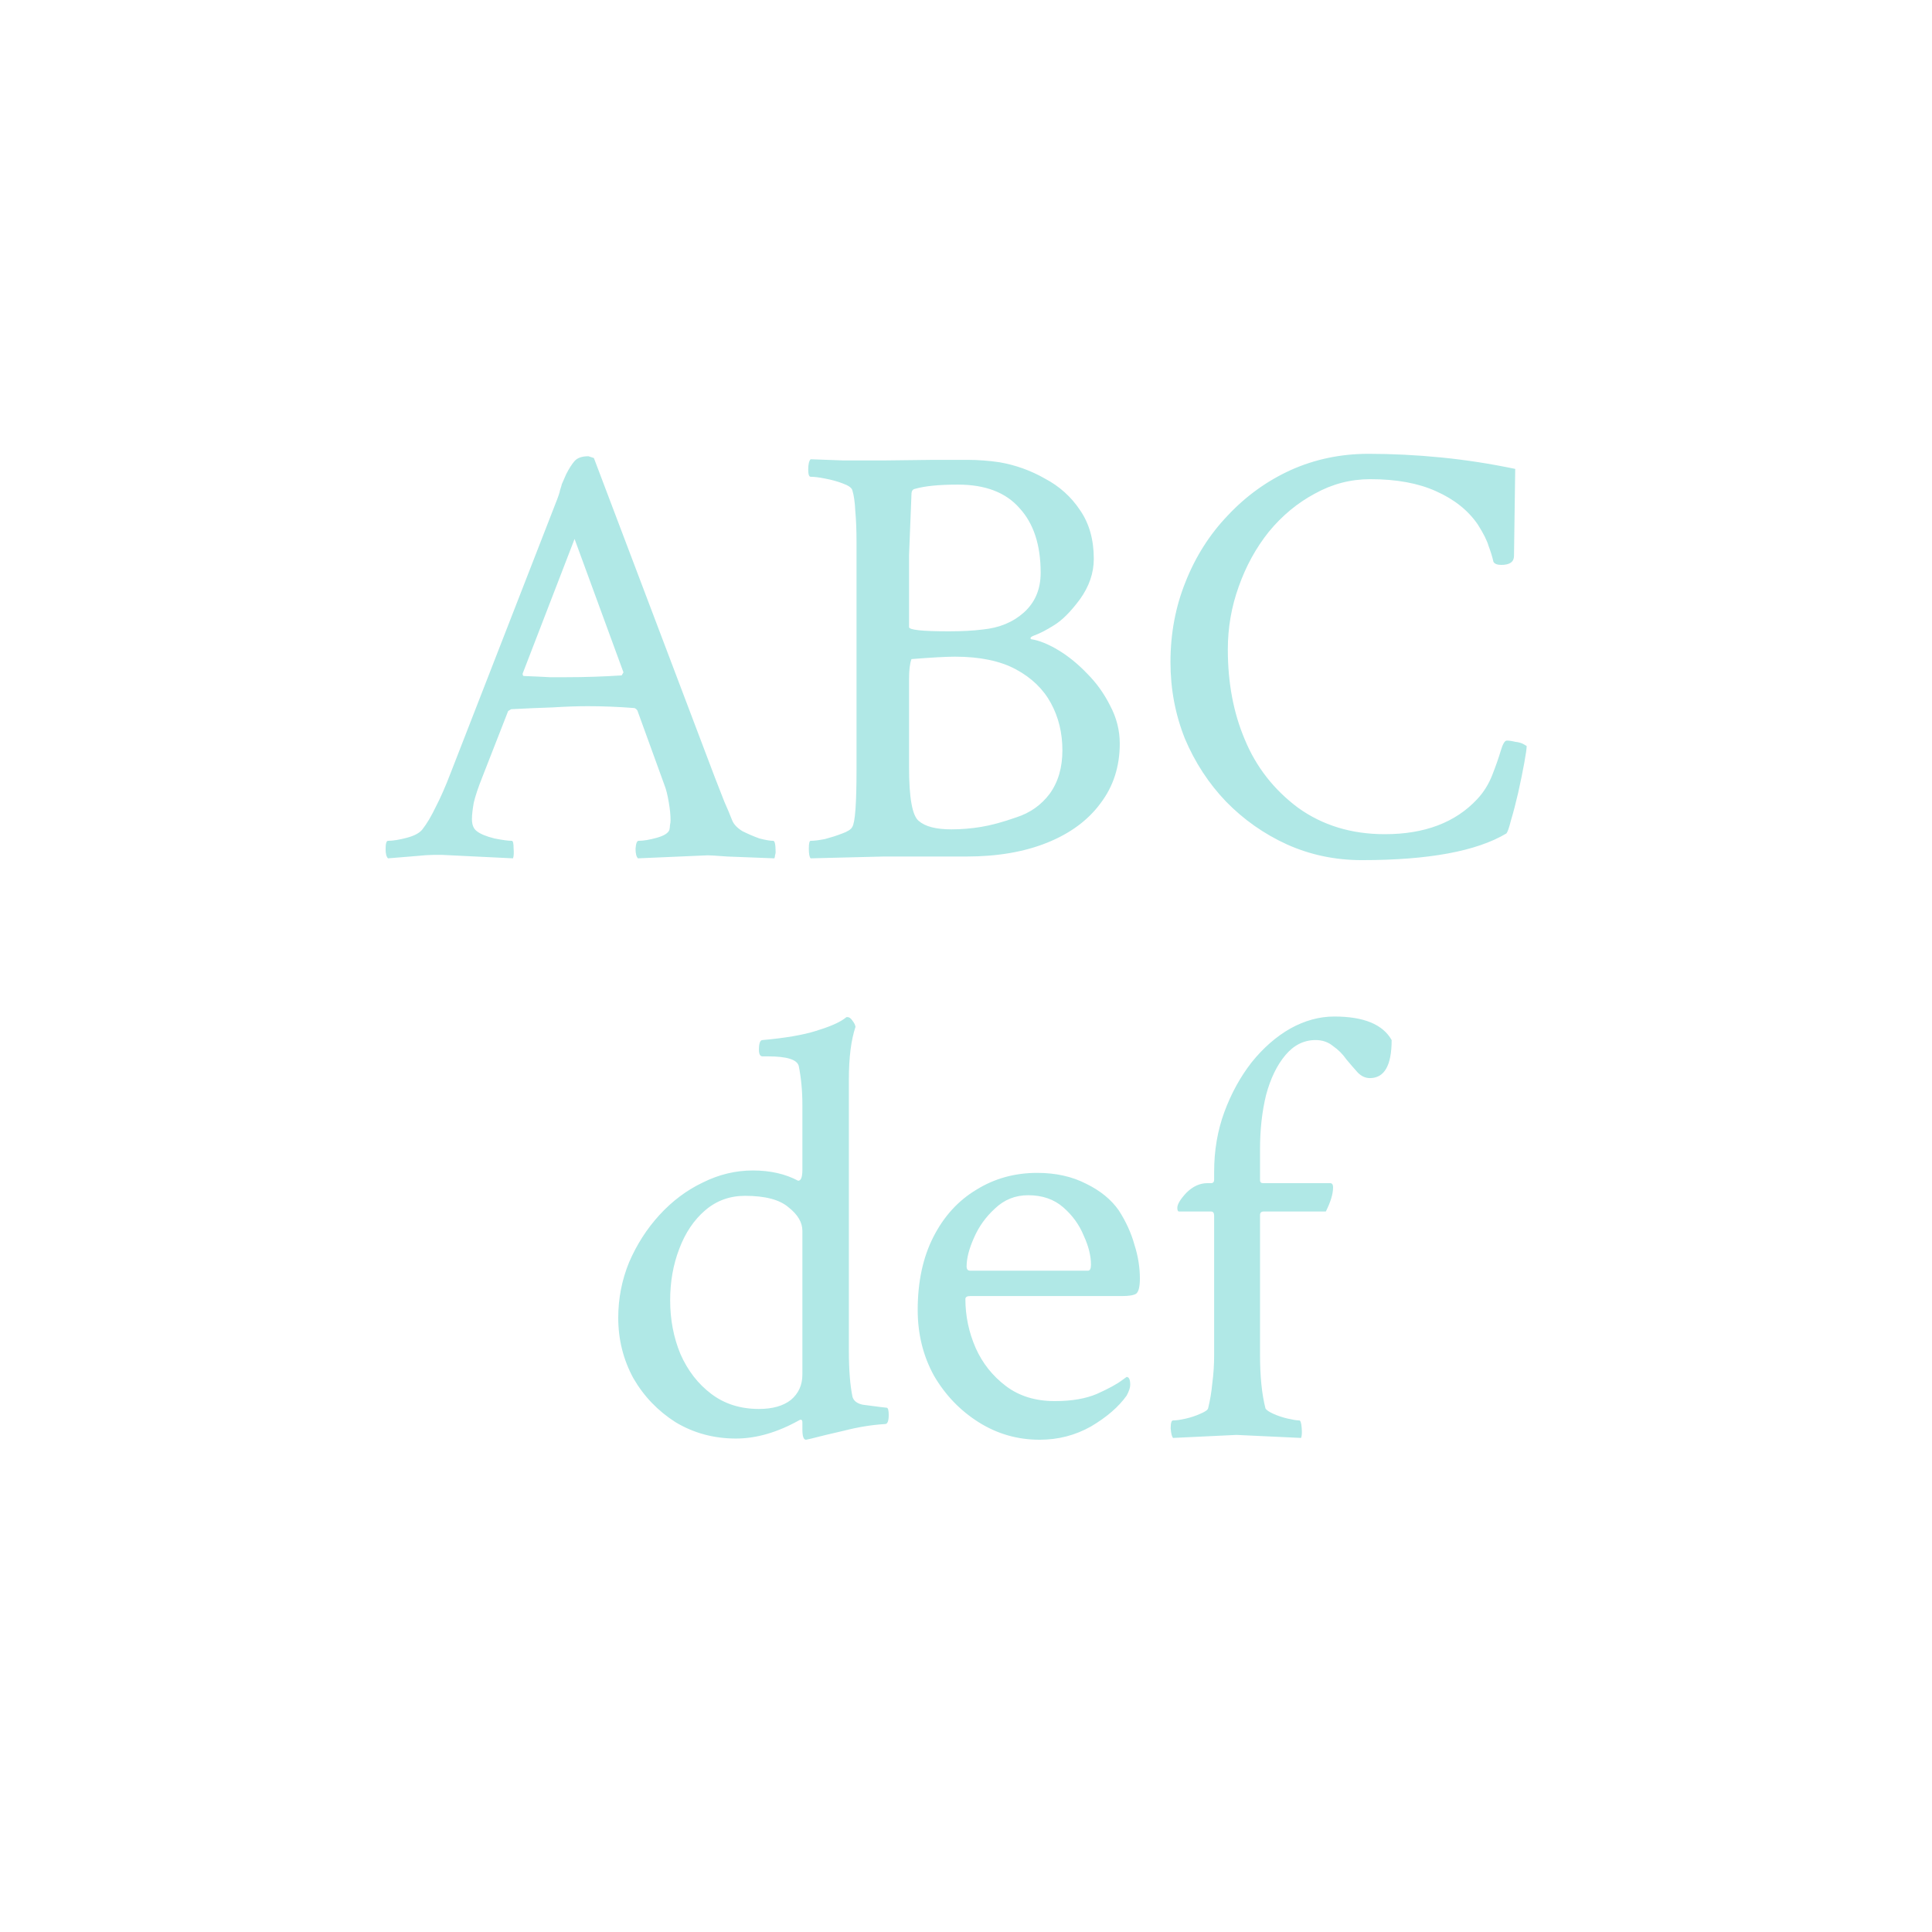 <svg width="150" height="150" viewBox="0 0 150 150" fill="none" xmlns="http://www.w3.org/2000/svg">
<path d="M30.125 66.641C30 66.516 29.938 66.281 29.938 65.938C29.938 65.5 30 65.281 30.125 65.281C30.5 65.281 30.984 65.203 31.578 65.047C32.172 64.891 32.578 64.672 32.797 64.391C33.141 63.953 33.484 63.375 33.828 62.656C34.203 61.938 34.594 61.047 35 59.984L43.156 39.031C43.344 38.562 43.453 38.234 43.484 38.047C43.547 37.859 43.594 37.703 43.625 37.578C43.688 37.422 43.797 37.172 43.953 36.828C44.172 36.391 44.391 36.047 44.609 35.797C44.828 35.547 45.188 35.422 45.688 35.422L46.109 35.562L55.484 60.312C55.766 61.031 56.016 61.672 56.234 62.234C56.484 62.797 56.688 63.281 56.844 63.688C56.969 64 57.234 64.281 57.641 64.531C58.078 64.75 58.516 64.938 58.953 65.094C59.422 65.219 59.781 65.281 60.031 65.281C60.156 65.281 60.219 65.578 60.219 66.172C60.219 66.234 60.203 66.312 60.172 66.406C60.172 66.469 60.156 66.547 60.125 66.641C58.562 66.578 57.344 66.531 56.469 66.5C55.625 66.438 55.125 66.406 54.969 66.406L49.531 66.641C49.406 66.516 49.344 66.266 49.344 65.891C49.375 65.484 49.453 65.281 49.578 65.281C49.953 65.281 50.422 65.203 50.984 65.047C51.547 64.891 51.875 64.688 51.969 64.438C52 64.312 52.016 64.188 52.016 64.062C52.047 63.938 52.062 63.812 52.062 63.688C52.062 63.281 52.016 62.812 51.922 62.281C51.828 61.719 51.719 61.281 51.594 60.969L49.484 55.156C49.391 55.031 49.297 54.969 49.203 54.969C47.984 54.875 46.797 54.828 45.641 54.828C44.828 54.828 43.922 54.859 42.922 54.922C41.953 54.953 40.875 55 39.688 55.062L39.453 55.203L37.438 60.359C37.125 61.141 36.906 61.797 36.781 62.328C36.688 62.859 36.641 63.281 36.641 63.594C36.641 64.031 36.766 64.344 37.016 64.531C37.297 64.75 37.75 64.938 38.375 65.094C39 65.219 39.453 65.281 39.734 65.281C39.828 65.281 39.875 65.469 39.875 65.844C39.906 66.219 39.891 66.484 39.828 66.641L35 66.406C34.125 66.344 33.266 66.359 32.422 66.453C31.609 66.516 30.844 66.578 30.125 66.641ZM44 52.578C45.406 52.578 46.828 52.531 48.266 52.438L48.406 52.203L44.609 41.844L40.578 52.297C40.578 52.422 40.609 52.484 40.672 52.484C41.484 52.516 42.156 52.547 42.688 52.578C43.25 52.578 43.688 52.578 44 52.578ZM62.938 66.641C62.844 66.547 62.797 66.297 62.797 65.891C62.797 65.484 62.844 65.281 62.938 65.281C63.219 65.281 63.594 65.234 64.062 65.141C64.531 65.016 64.969 64.875 65.375 64.719C65.812 64.562 66.078 64.391 66.172 64.203C66.391 63.859 66.5 62.391 66.5 59.797V42.078C66.5 41.172 66.469 40.375 66.406 39.688C66.375 39 66.297 38.453 66.172 38.047C66.109 37.859 65.859 37.688 65.422 37.531C65.016 37.375 64.562 37.25 64.062 37.156C63.594 37.062 63.219 37.016 62.938 37.016C62.812 37.016 62.75 36.828 62.75 36.453C62.75 36.047 62.812 35.781 62.938 35.656C63.75 35.688 64.609 35.719 65.516 35.75C66.453 35.75 67.453 35.75 68.516 35.75L72.453 35.703H75.125C75.531 35.703 75.938 35.719 76.344 35.75C76.781 35.781 77.203 35.828 77.609 35.891C78.859 36.109 80.031 36.531 81.125 37.156C82.25 37.75 83.156 38.562 83.844 39.594C84.562 40.625 84.922 41.891 84.922 43.391C84.922 44.484 84.562 45.531 83.844 46.531C83.125 47.5 82.453 48.172 81.828 48.547C81.234 48.922 80.719 49.188 80.281 49.344C80.031 49.438 79.953 49.531 80.047 49.625C80.672 49.719 81.375 50 82.156 50.469C82.938 50.938 83.688 51.547 84.406 52.297C85.125 53.016 85.719 53.844 86.188 54.781C86.688 55.719 86.938 56.703 86.938 57.734C86.938 59.516 86.438 61.062 85.438 62.375C84.469 63.688 83.094 64.703 81.312 65.422C79.531 66.141 77.438 66.5 75.031 66.5H68.609L62.938 66.641ZM73.672 49.016C74.672 49.016 75.547 48.969 76.297 48.875C77.578 48.75 78.641 48.312 79.484 47.562C80.359 46.781 80.797 45.75 80.797 44.469C80.797 42.312 80.25 40.641 79.156 39.453C78.094 38.234 76.5 37.625 74.375 37.625C72.906 37.625 71.797 37.734 71.047 37.953C70.859 37.984 70.766 38.125 70.766 38.375L70.578 43.109V48.688C70.578 48.906 71.609 49.016 73.672 49.016ZM73.859 64.391C74.641 64.391 75.406 64.328 76.156 64.203C76.938 64.078 77.859 63.828 78.922 63.453C79.984 63.109 80.844 62.5 81.5 61.625C82.156 60.719 82.484 59.594 82.484 58.25C82.484 56.906 82.188 55.688 81.594 54.594C81 53.5 80.094 52.625 78.875 51.969C77.656 51.312 76.078 50.984 74.141 50.984C73.797 50.984 73.344 51 72.781 51.031C72.219 51.062 71.547 51.109 70.766 51.172C70.641 51.516 70.578 52.031 70.578 52.719V59.562C70.578 61.938 70.828 63.328 71.328 63.734C71.828 64.172 72.672 64.391 73.859 64.391ZM105.734 66.781C103.672 66.781 101.734 66.375 99.922 65.562C98.141 64.75 96.562 63.641 95.188 62.234C93.844 60.828 92.781 59.203 92 57.359C91.25 55.484 90.875 53.5 90.875 51.406C90.875 49.188 91.266 47.109 92.047 45.172C92.828 43.203 93.922 41.484 95.328 40.016C96.734 38.516 98.359 37.344 100.203 36.5C102.078 35.656 104.094 35.234 106.25 35.234C108.094 35.234 109.969 35.328 111.875 35.516C113.781 35.703 115.703 36 117.641 36.406L117.547 43.156C117.547 43.625 117.219 43.859 116.562 43.859C116.25 43.859 116.047 43.781 115.953 43.625C115.859 43.219 115.734 42.812 115.578 42.406C115.453 41.969 115.172 41.406 114.734 40.719C113.984 39.625 112.906 38.766 111.5 38.141C110.125 37.516 108.422 37.203 106.391 37.203C104.859 37.203 103.422 37.578 102.078 38.328C100.734 39.047 99.547 40.031 98.516 41.281C97.516 42.531 96.734 43.953 96.172 45.547C95.609 47.109 95.328 48.734 95.328 50.422C95.328 53.016 95.766 55.344 96.641 57.406C97.516 59.531 98.891 61.297 100.766 62.703C102.672 64.078 104.922 64.766 107.516 64.766C110.609 64.766 113 63.859 114.688 62.047C115.188 61.516 115.578 60.891 115.859 60.172C116.141 59.453 116.359 58.828 116.516 58.297C116.672 57.766 116.828 57.5 116.984 57.5C117.172 57.5 117.391 57.531 117.641 57.594C117.922 57.625 118.141 57.688 118.297 57.781L118.531 57.922C118.531 58.109 118.469 58.547 118.344 59.234C118.219 59.922 118.062 60.688 117.875 61.531C117.688 62.344 117.5 63.062 117.312 63.688C117.156 64.312 117.031 64.656 116.938 64.719C114.625 66.094 110.891 66.781 105.734 66.781Z" fill="#B0E8E6"/>
<path d="M62.578 111.781C62.391 111.781 62.297 111.516 62.297 110.984V110.422C62.297 110.266 62.234 110.203 62.109 110.234C60.391 111.203 58.734 111.688 57.141 111.688C55.422 111.688 53.859 111.266 52.453 110.422C51.078 109.547 49.984 108.406 49.172 107C48.391 105.562 48 104 48 102.312C48 100.812 48.281 99.375 48.844 98C49.438 96.625 50.219 95.406 51.188 94.344C52.188 93.25 53.312 92.406 54.562 91.812C55.812 91.188 57.109 90.875 58.453 90.875C59.797 90.875 60.969 91.141 61.969 91.672C62.188 91.672 62.297 91.391 62.297 90.828V85.766C62.297 84.703 62.203 83.703 62.016 82.766C61.891 82.266 61.094 82.016 59.625 82.016H59.203C59.016 82.016 58.922 81.844 58.922 81.5C58.922 81 59.016 80.75 59.203 80.75C60.953 80.594 62.328 80.359 63.328 80.047C64.359 79.734 65.094 79.422 65.531 79.109L65.719 78.969H65.812C65.938 78.969 66.062 79.062 66.188 79.25C66.312 79.406 66.391 79.562 66.422 79.719C66.078 80.75 65.906 82.109 65.906 83.797V104.891C65.906 106.359 66 107.547 66.188 108.453C66.281 108.766 66.547 108.969 66.984 109.062C67.453 109.125 67.938 109.188 68.438 109.25L68.859 109.297C68.953 109.328 69 109.516 69 109.859C69 110.328 68.906 110.562 68.719 110.562C67.688 110.625 66.625 110.797 65.531 111.078C64.438 111.328 63.594 111.531 63 111.688L62.578 111.781ZM58.922 109.391C59.984 109.391 60.812 109.156 61.406 108.688C62 108.188 62.297 107.531 62.297 106.719V95.562C62.297 94.906 61.938 94.297 61.219 93.734C60.531 93.141 59.406 92.844 57.844 92.844C56.656 92.844 55.625 93.219 54.75 93.969C53.875 94.719 53.203 95.719 52.734 96.969C52.266 98.188 52.031 99.516 52.031 100.953C52.031 102.453 52.297 103.844 52.828 105.125C53.391 106.406 54.188 107.438 55.219 108.219C56.25 109 57.484 109.391 58.922 109.391ZM80.719 111.781C79 111.781 77.422 111.328 75.984 110.422C74.547 109.516 73.391 108.312 72.516 106.812C71.672 105.281 71.25 103.578 71.25 101.703C71.25 99.516 71.656 97.625 72.469 96.031C73.281 94.438 74.391 93.219 75.797 92.375C77.203 91.5 78.781 91.062 80.531 91.062C81.969 91.062 83.234 91.344 84.328 91.906C85.422 92.438 86.266 93.125 86.859 93.969C87.422 94.844 87.828 95.734 88.078 96.641C88.359 97.516 88.5 98.391 88.5 99.266C88.5 99.891 88.406 100.281 88.219 100.438C88.031 100.562 87.672 100.625 87.141 100.625H75.328C75.078 100.625 74.953 100.703 74.953 100.859C74.953 102.172 75.219 103.438 75.75 104.656C76.281 105.844 77.062 106.828 78.094 107.609C79.125 108.391 80.391 108.781 81.891 108.781C83.203 108.781 84.297 108.594 85.172 108.219C86.078 107.812 86.734 107.453 87.141 107.141L87.469 106.906C87.656 106.906 87.75 107.109 87.75 107.516C87.75 107.734 87.656 108.016 87.469 108.359C86.844 109.234 85.922 110.031 84.703 110.75C83.484 111.438 82.156 111.781 80.719 111.781ZM75.328 98.656H84.469C84.625 98.656 84.703 98.5 84.703 98.188C84.703 97.5 84.516 96.75 84.141 95.938C83.797 95.094 83.266 94.359 82.547 93.734C81.828 93.109 80.922 92.797 79.828 92.797C78.828 92.797 77.969 93.141 77.25 93.828C76.531 94.484 75.984 95.25 75.609 96.125C75.234 96.969 75.047 97.703 75.047 98.328C75.047 98.547 75.141 98.656 75.328 98.656ZM91.078 111.641C90.984 111.547 90.922 111.297 90.891 110.891C90.891 110.484 90.953 110.281 91.078 110.281C91.328 110.281 91.656 110.234 92.062 110.141C92.469 110.047 92.844 109.922 93.188 109.766C93.562 109.609 93.766 109.469 93.797 109.344C93.953 108.719 94.062 108.062 94.125 107.375C94.219 106.688 94.266 105.953 94.266 105.172V94.391C94.266 94.172 94.188 94.062 94.031 94.062H91.547C91.453 94.062 91.406 93.969 91.406 93.781C91.406 93.5 91.641 93.109 92.109 92.609C92.609 92.109 93.156 91.859 93.75 91.859H94.031C94.188 91.859 94.266 91.766 94.266 91.578V90.969C94.266 89.312 94.531 87.766 95.062 86.328C95.594 84.891 96.297 83.609 97.172 82.484C98.078 81.359 99.078 80.484 100.172 79.859C101.297 79.234 102.438 78.922 103.594 78.922C105.875 78.922 107.359 79.531 108.047 80.75C108.047 82.719 107.484 83.703 106.359 83.703C106.016 83.703 105.703 83.562 105.422 83.281C105.141 82.969 104.844 82.625 104.531 82.25C104.25 81.844 103.906 81.5 103.5 81.219C103.125 80.906 102.672 80.75 102.141 80.75C101.234 80.75 100.453 81.141 99.797 81.922C99.141 82.703 98.641 83.734 98.297 85.016C97.984 86.297 97.828 87.703 97.828 89.234V91.625C97.828 91.781 97.906 91.859 98.062 91.859H103.266C103.422 91.859 103.5 91.969 103.5 92.188C103.5 92.688 103.312 93.312 102.938 94.062H98.109C97.922 94.062 97.828 94.156 97.828 94.344V105.172C97.828 106.859 97.969 108.25 98.25 109.344C98.312 109.469 98.516 109.609 98.859 109.766C99.203 109.922 99.578 110.047 99.984 110.141C100.391 110.234 100.688 110.281 100.875 110.281C100.969 110.281 101.031 110.469 101.062 110.844C101.094 111.219 101.078 111.484 101.016 111.641L96 111.406L91.078 111.641Z" fill="#B0E8E6"/>
</svg>
